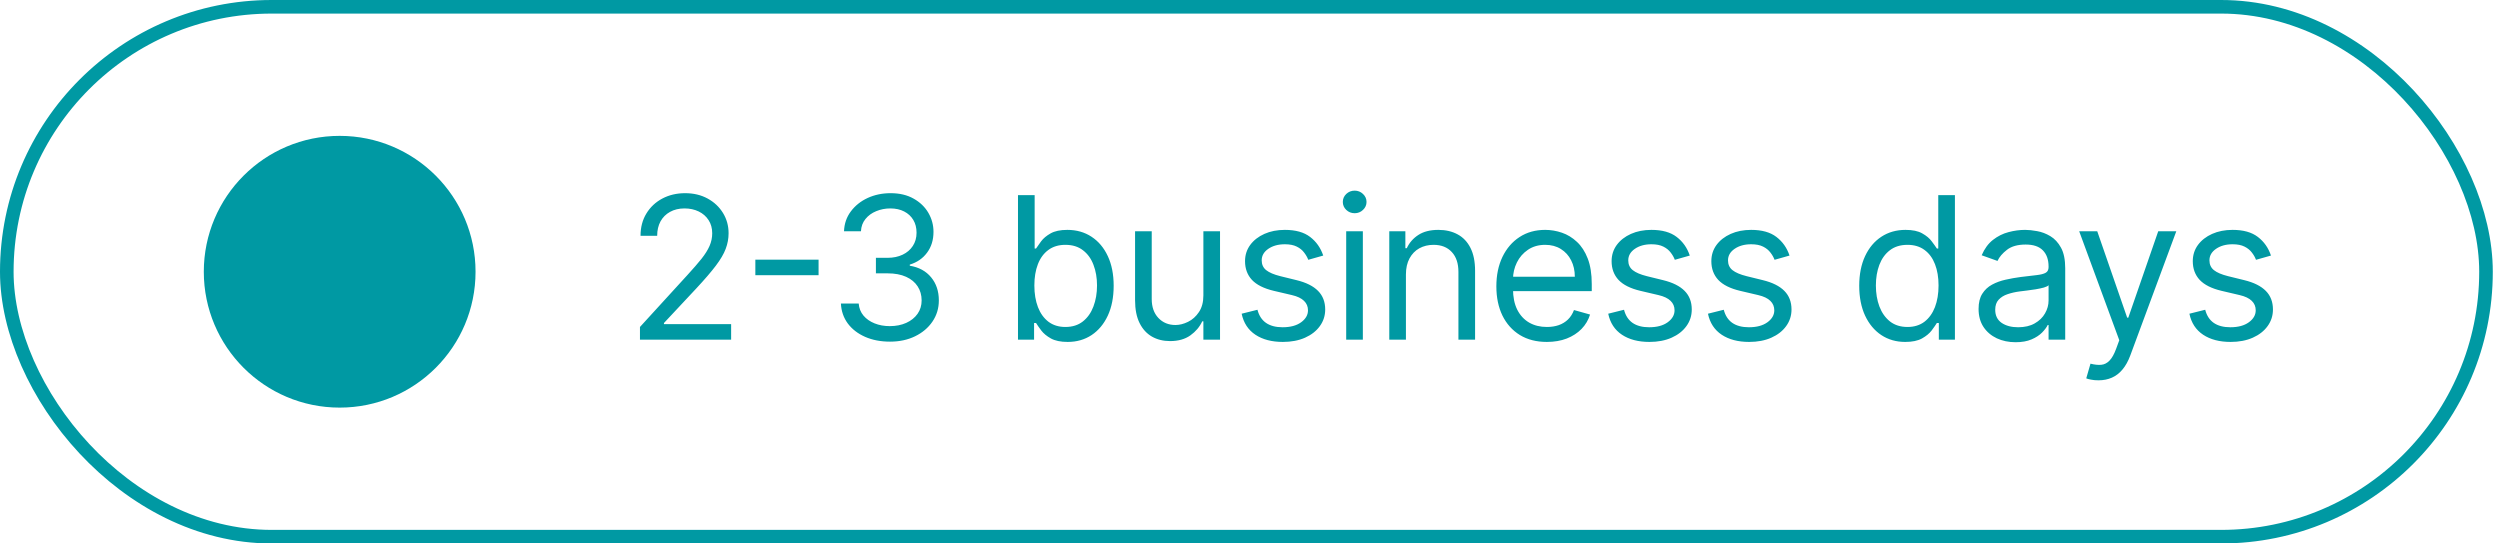 <svg width="184" height="40" viewBox="0 0 184 40" fill="none" xmlns="http://www.w3.org/2000/svg">
<rect x="0.5" y="0.5" width="182.47" height="39" rx="19.5" stroke="#0099A3"/>
<g clip-path="url(#clip0_325_2433)">
<g clip-path="url(#clip1_325_2433)">
<g clip-path="url(#clip2_325_2433)">
<path d="M25 30C30.523 30 35 25.523 35 20C35 14.477 30.523 10 25 10C19.477 10 15 14.477 15 20C15 25.523 19.477 30 25 30Z" fill="#0099A3"/>
</g>
</g>
</g>
<path d="M47.101 25V24.065L50.612 20.222C51.024 19.772 51.363 19.381 51.63 19.048C51.896 18.712 52.094 18.397 52.222 18.103C52.353 17.805 52.419 17.494 52.419 17.168C52.419 16.794 52.329 16.471 52.149 16.197C51.973 15.923 51.73 15.712 51.422 15.563C51.114 15.415 50.768 15.34 50.383 15.34C49.975 15.34 49.618 15.425 49.313 15.595C49.012 15.761 48.779 15.994 48.612 16.296C48.45 16.597 48.368 16.95 48.368 17.355H47.143C47.143 16.732 47.286 16.185 47.574 15.714C47.861 15.243 48.252 14.876 48.747 14.613C49.246 14.35 49.805 14.218 50.425 14.218C51.048 14.218 51.6 14.35 52.082 14.613C52.563 14.876 52.94 15.231 53.214 15.678C53.487 16.124 53.624 16.621 53.624 17.168C53.624 17.559 53.553 17.942 53.411 18.316C53.273 18.686 53.03 19.1 52.684 19.557C52.341 20.011 51.865 20.565 51.256 21.219L48.867 23.774V23.857H53.811V25H47.101ZM60.247 19.11V20.253H55.594V19.11H60.247ZM65.505 25.145C64.82 25.145 64.209 25.028 63.672 24.792C63.139 24.557 62.715 24.23 62.4 23.811C62.088 23.388 61.919 22.898 61.891 22.341H63.2C63.227 22.684 63.345 22.98 63.553 23.229C63.761 23.475 64.032 23.665 64.368 23.8C64.704 23.935 65.076 24.003 65.485 24.003C65.942 24.003 66.347 23.923 66.7 23.764C67.053 23.605 67.33 23.383 67.531 23.099C67.732 22.815 67.832 22.486 67.832 22.112C67.832 21.721 67.735 21.377 67.541 21.079C67.347 20.778 67.064 20.542 66.69 20.373C66.316 20.203 65.859 20.118 65.319 20.118H64.467V18.976H65.319C65.741 18.976 66.111 18.899 66.43 18.747C66.752 18.595 67.003 18.38 67.183 18.103C67.367 17.826 67.458 17.5 67.458 17.127C67.458 16.767 67.379 16.453 67.219 16.187C67.06 15.92 66.835 15.712 66.544 15.563C66.257 15.415 65.918 15.34 65.526 15.34C65.159 15.34 64.813 15.408 64.487 15.543C64.165 15.674 63.902 15.866 63.698 16.119C63.494 16.368 63.383 16.67 63.366 17.023H62.119C62.14 16.465 62.308 15.977 62.623 15.558C62.938 15.136 63.35 14.807 63.859 14.571C64.372 14.336 64.934 14.218 65.547 14.218C66.205 14.218 66.769 14.351 67.24 14.618C67.711 14.881 68.073 15.229 68.326 15.662C68.578 16.095 68.705 16.562 68.705 17.064C68.705 17.663 68.547 18.174 68.232 18.596C67.921 19.019 67.496 19.311 66.96 19.474V19.557C67.631 19.668 68.156 19.954 68.533 20.414C68.911 20.871 69.099 21.437 69.099 22.112C69.099 22.691 68.942 23.21 68.627 23.671C68.315 24.128 67.889 24.488 67.349 24.751C66.809 25.014 66.195 25.145 65.505 25.145ZM74.924 25V14.364H76.15V18.29H76.253C76.343 18.151 76.468 17.975 76.627 17.76C76.79 17.542 77.022 17.348 77.323 17.178C77.628 17.005 78.04 16.919 78.559 16.919C79.231 16.919 79.823 17.087 80.335 17.423C80.848 17.759 81.248 18.235 81.535 18.851C81.823 19.467 81.966 20.194 81.966 21.032C81.966 21.877 81.823 22.609 81.535 23.229C81.248 23.845 80.85 24.323 80.341 24.662C79.832 24.998 79.245 25.166 78.58 25.166C78.068 25.166 77.657 25.081 77.349 24.912C77.041 24.739 76.804 24.543 76.638 24.325C76.472 24.103 76.343 23.92 76.253 23.774H76.108V25H74.924ZM76.129 21.011C76.129 21.614 76.217 22.145 76.394 22.606C76.57 23.063 76.828 23.421 77.167 23.681C77.507 23.937 77.922 24.065 78.414 24.065C78.926 24.065 79.354 23.93 79.697 23.66C80.043 23.387 80.303 23.02 80.476 22.559C80.652 22.095 80.741 21.579 80.741 21.011C80.741 20.451 80.654 19.945 80.481 19.495C80.311 19.041 80.053 18.683 79.707 18.42C79.364 18.153 78.933 18.02 78.414 18.02C77.915 18.02 77.496 18.146 77.157 18.399C76.818 18.648 76.561 18.998 76.388 19.448C76.215 19.895 76.129 20.416 76.129 21.011ZM88.569 21.738V17.023H89.794V25H88.569V23.65H88.485C88.298 24.055 88.008 24.399 87.613 24.683C87.218 24.964 86.72 25.104 86.117 25.104C85.618 25.104 85.175 24.995 84.788 24.777C84.4 24.555 84.095 24.223 83.874 23.779C83.652 23.333 83.541 22.77 83.541 22.092V17.023H84.767V22.009C84.767 22.59 84.93 23.054 85.255 23.4C85.584 23.747 86.003 23.92 86.512 23.92C86.817 23.92 87.126 23.842 87.442 23.686C87.76 23.53 88.027 23.291 88.241 22.969C88.459 22.647 88.569 22.237 88.569 21.738ZM97.39 18.809L96.289 19.121C96.219 18.937 96.117 18.759 95.982 18.586C95.851 18.409 95.671 18.264 95.442 18.15C95.213 18.035 94.921 17.978 94.564 17.978C94.076 17.978 93.669 18.091 93.344 18.316C93.022 18.538 92.861 18.82 92.861 19.163C92.861 19.467 92.972 19.708 93.193 19.884C93.415 20.061 93.761 20.208 94.232 20.326L95.416 20.617C96.129 20.79 96.661 21.055 97.01 21.411C97.36 21.764 97.535 22.22 97.535 22.777C97.535 23.234 97.403 23.643 97.14 24.003C96.881 24.363 96.517 24.647 96.05 24.855C95.582 25.062 95.039 25.166 94.419 25.166C93.605 25.166 92.932 24.99 92.399 24.637C91.865 24.283 91.528 23.767 91.386 23.089L92.549 22.798C92.66 23.227 92.87 23.549 93.178 23.764C93.489 23.979 93.896 24.086 94.398 24.086C94.969 24.086 95.423 23.965 95.759 23.722C96.098 23.477 96.268 23.182 96.268 22.84C96.268 22.562 96.171 22.331 95.977 22.144C95.783 21.953 95.485 21.811 95.084 21.718L93.754 21.406C93.024 21.233 92.487 20.965 92.144 20.601C91.805 20.234 91.635 19.775 91.635 19.225C91.635 18.775 91.761 18.377 92.014 18.03C92.27 17.684 92.618 17.412 93.058 17.215C93.501 17.017 94.003 16.919 94.564 16.919C95.354 16.919 95.974 17.092 96.424 17.438C96.877 17.784 97.199 18.241 97.39 18.809ZM99.08 25V17.023H100.306V25H99.08ZM99.703 15.693C99.464 15.693 99.258 15.612 99.085 15.449C98.916 15.286 98.831 15.091 98.831 14.862C98.831 14.634 98.916 14.438 99.085 14.275C99.258 14.113 99.464 14.031 99.703 14.031C99.942 14.031 100.146 14.113 100.316 14.275C100.489 14.438 100.576 14.634 100.576 14.862C100.576 15.091 100.489 15.286 100.316 15.449C100.146 15.612 99.942 15.693 99.703 15.693ZM103.476 20.201V25H102.251V17.023H103.435V18.269H103.539C103.726 17.864 104.009 17.539 104.39 17.293C104.771 17.044 105.263 16.919 105.865 16.919C106.405 16.919 106.878 17.03 107.283 17.251C107.688 17.469 108.003 17.802 108.228 18.248C108.453 18.692 108.566 19.253 108.566 19.931V25H107.34V20.014C107.34 19.387 107.178 18.899 106.852 18.55C106.527 18.197 106.08 18.02 105.512 18.02C105.121 18.02 104.771 18.105 104.463 18.274C104.158 18.444 103.918 18.692 103.741 19.017C103.565 19.343 103.476 19.737 103.476 20.201ZM113.85 25.166C113.082 25.166 112.419 24.997 111.861 24.657C111.307 24.314 110.88 23.837 110.578 23.224C110.281 22.608 110.132 21.891 110.132 21.074C110.132 20.257 110.281 19.536 110.578 18.913C110.88 18.287 111.299 17.798 111.835 17.449C112.375 17.095 113.005 16.919 113.726 16.919C114.141 16.919 114.551 16.988 114.957 17.127C115.362 17.265 115.73 17.49 116.063 17.802C116.395 18.11 116.66 18.518 116.857 19.027C117.055 19.536 117.153 20.163 117.153 20.907V21.427H111.004V20.367H115.907C115.907 19.917 115.817 19.516 115.637 19.163C115.46 18.809 115.208 18.531 114.879 18.326C114.553 18.122 114.169 18.02 113.726 18.02C113.237 18.02 112.815 18.141 112.458 18.383C112.105 18.622 111.833 18.934 111.643 19.318C111.453 19.703 111.357 20.115 111.357 20.554V21.261C111.357 21.863 111.461 22.374 111.669 22.793C111.88 23.208 112.173 23.525 112.547 23.743C112.921 23.958 113.355 24.065 113.85 24.065C114.172 24.065 114.463 24.02 114.723 23.93C114.986 23.837 115.213 23.698 115.403 23.515C115.594 23.328 115.741 23.096 115.845 22.819L117.029 23.151C116.904 23.553 116.695 23.906 116.4 24.211C116.106 24.512 115.742 24.747 115.31 24.917C114.877 25.083 114.39 25.166 113.85 25.166ZM124.368 18.809L123.267 19.121C123.198 18.937 123.096 18.759 122.961 18.586C122.829 18.409 122.649 18.264 122.421 18.15C122.192 18.035 121.9 17.978 121.543 17.978C121.055 17.978 120.648 18.091 120.323 18.316C120.001 18.538 119.84 18.82 119.84 19.163C119.84 19.467 119.95 19.708 120.172 19.884C120.394 20.061 120.74 20.208 121.211 20.326L122.395 20.617C123.108 20.79 123.64 21.055 123.989 21.411C124.339 21.764 124.514 22.22 124.514 22.777C124.514 23.234 124.382 23.643 124.119 24.003C123.859 24.363 123.496 24.647 123.029 24.855C122.561 25.062 122.018 25.166 121.398 25.166C120.584 25.166 119.911 24.99 119.377 24.637C118.844 24.283 118.507 23.767 118.365 23.089L119.528 22.798C119.639 23.227 119.848 23.549 120.156 23.764C120.468 23.979 120.875 24.086 121.377 24.086C121.948 24.086 122.402 23.965 122.738 23.722C123.077 23.477 123.247 23.182 123.247 22.84C123.247 22.562 123.15 22.331 122.956 22.144C122.762 21.953 122.464 21.811 122.063 21.718L120.733 21.406C120.002 21.233 119.466 20.965 119.123 20.601C118.784 20.234 118.614 19.775 118.614 19.225C118.614 18.775 118.74 18.377 118.993 18.03C119.249 17.684 119.597 17.412 120.037 17.215C120.48 17.017 120.982 16.919 121.543 16.919C122.333 16.919 122.952 17.092 123.402 17.438C123.856 17.784 124.178 18.241 124.368 18.809ZM131.709 18.809L130.608 19.121C130.539 18.937 130.437 18.759 130.302 18.586C130.17 18.409 129.99 18.264 129.762 18.15C129.533 18.035 129.241 17.978 128.884 17.978C128.396 17.978 127.989 18.091 127.664 18.316C127.342 18.538 127.181 18.82 127.181 19.163C127.181 19.467 127.291 19.708 127.513 19.884C127.735 20.061 128.081 20.208 128.552 20.326L129.736 20.617C130.449 20.79 130.981 21.055 131.33 21.411C131.68 21.764 131.855 22.22 131.855 22.777C131.855 23.234 131.723 23.643 131.46 24.003C131.2 24.363 130.837 24.647 130.369 24.855C129.902 25.062 129.358 25.166 128.739 25.166C127.925 25.166 127.252 24.99 126.718 24.637C126.185 24.283 125.848 23.767 125.706 23.089L126.869 22.798C126.98 23.227 127.189 23.549 127.497 23.764C127.809 23.979 128.216 24.086 128.718 24.086C129.289 24.086 129.743 23.965 130.079 23.722C130.418 23.477 130.588 23.182 130.588 22.84C130.588 22.562 130.491 22.331 130.297 22.144C130.103 21.953 129.805 21.811 129.403 21.718L128.074 21.406C127.343 21.233 126.807 20.965 126.464 20.601C126.125 20.234 125.955 19.775 125.955 19.225C125.955 18.775 126.081 18.377 126.334 18.03C126.59 17.684 126.938 17.412 127.378 17.215C127.821 17.017 128.323 16.919 128.884 16.919C129.674 16.919 130.293 17.092 130.743 17.438C131.197 17.784 131.519 18.241 131.709 18.809ZM140.225 25.166C139.561 25.166 138.974 24.998 138.465 24.662C137.956 24.323 137.558 23.845 137.27 23.229C136.983 22.609 136.839 21.877 136.839 21.032C136.839 20.194 136.983 19.467 137.27 18.851C137.558 18.235 137.958 17.759 138.47 17.423C138.982 17.087 139.574 16.919 140.246 16.919C140.766 16.919 141.176 17.005 141.477 17.178C141.782 17.348 142.014 17.542 142.173 17.76C142.336 17.975 142.462 18.151 142.552 18.29H142.656V14.364H143.882V25H142.698V23.774H142.552C142.462 23.92 142.334 24.103 142.168 24.325C142.002 24.543 141.764 24.739 141.456 24.912C141.148 25.081 140.738 25.166 140.225 25.166ZM140.392 24.065C140.883 24.065 141.299 23.937 141.638 23.681C141.977 23.421 142.235 23.063 142.412 22.606C142.588 22.145 142.677 21.614 142.677 21.011C142.677 20.416 142.59 19.895 142.417 19.448C142.244 18.998 141.988 18.648 141.648 18.399C141.309 18.146 140.89 18.02 140.392 18.02C139.872 18.02 139.439 18.153 139.093 18.42C138.75 18.683 138.492 19.041 138.319 19.495C138.15 19.945 138.065 20.451 138.065 21.011C138.065 21.579 138.151 22.095 138.325 22.559C138.501 23.02 138.761 23.387 139.104 23.66C139.45 23.93 139.879 24.065 140.392 24.065ZM148.344 25.187C147.839 25.187 147.38 25.092 146.968 24.901C146.556 24.707 146.229 24.429 145.986 24.065C145.744 23.698 145.623 23.255 145.623 22.736C145.623 22.279 145.713 21.908 145.893 21.624C146.073 21.337 146.313 21.112 146.615 20.949C146.916 20.786 147.248 20.665 147.612 20.585C147.979 20.502 148.348 20.437 148.718 20.388C149.203 20.326 149.596 20.279 149.897 20.248C150.202 20.213 150.423 20.156 150.562 20.076C150.704 19.997 150.775 19.858 150.775 19.661V19.619C150.775 19.107 150.634 18.709 150.354 18.425C150.077 18.141 149.656 17.999 149.092 17.999C148.507 17.999 148.048 18.127 147.716 18.383C147.383 18.64 147.15 18.913 147.015 19.204L145.851 18.788C146.059 18.304 146.336 17.926 146.682 17.656C147.032 17.383 147.413 17.192 147.825 17.085C148.24 16.974 148.649 16.919 149.05 16.919C149.307 16.919 149.601 16.95 149.933 17.012C150.269 17.071 150.593 17.194 150.905 17.381C151.22 17.568 151.481 17.85 151.689 18.228C151.896 18.605 152 19.11 152 19.744V25H150.775V23.92H150.712C150.629 24.093 150.491 24.278 150.297 24.476C150.103 24.673 149.845 24.841 149.523 24.979C149.201 25.118 148.808 25.187 148.344 25.187ZM148.531 24.086C149.016 24.086 149.424 23.991 149.757 23.8C150.093 23.61 150.345 23.364 150.515 23.063C150.688 22.762 150.775 22.445 150.775 22.112V20.991C150.723 21.053 150.608 21.11 150.432 21.162C150.259 21.21 150.058 21.254 149.829 21.292C149.604 21.326 149.385 21.358 149.17 21.385C148.959 21.41 148.787 21.43 148.656 21.448C148.337 21.489 148.039 21.557 147.762 21.65C147.489 21.74 147.267 21.877 147.098 22.061C146.931 22.241 146.848 22.486 146.848 22.798C146.848 23.224 147.006 23.546 147.321 23.764C147.64 23.979 148.043 24.086 148.531 24.086ZM154.441 27.991C154.234 27.991 154.048 27.974 153.886 27.939C153.723 27.908 153.61 27.877 153.548 27.846L153.86 26.766C154.157 26.842 154.42 26.87 154.649 26.849C154.878 26.828 155.08 26.726 155.257 26.543C155.437 26.362 155.601 26.07 155.75 25.665L155.979 25.041L153.029 17.023H154.358L156.56 23.38H156.643L158.845 17.023H160.175L156.789 26.163C156.636 26.575 156.448 26.916 156.223 27.186C155.998 27.46 155.736 27.663 155.438 27.794C155.144 27.926 154.812 27.991 154.441 27.991ZM167.143 18.809L166.042 19.121C165.973 18.937 165.871 18.759 165.736 18.586C165.604 18.409 165.424 18.264 165.196 18.15C164.967 18.035 164.675 17.978 164.318 17.978C163.83 17.978 163.423 18.091 163.098 18.316C162.776 18.538 162.615 18.82 162.615 19.163C162.615 19.467 162.725 19.708 162.947 19.884C163.168 20.061 163.515 20.208 163.986 20.326L165.17 20.617C165.883 20.79 166.414 21.055 166.764 21.411C167.114 21.764 167.289 22.22 167.289 22.777C167.289 23.234 167.157 23.643 166.894 24.003C166.634 24.363 166.271 24.647 165.803 24.855C165.336 25.062 164.792 25.166 164.173 25.166C163.359 25.166 162.685 24.99 162.152 24.637C161.619 24.283 161.281 23.767 161.14 23.089L162.303 22.798C162.414 23.227 162.623 23.549 162.931 23.764C163.243 23.979 163.65 24.086 164.152 24.086C164.723 24.086 165.177 23.965 165.512 23.722C165.852 23.477 166.021 23.182 166.021 22.84C166.021 22.562 165.925 22.331 165.731 22.144C165.537 21.953 165.239 21.811 164.837 21.718L163.508 21.406C162.777 21.233 162.241 20.965 161.898 20.601C161.558 20.234 161.389 19.775 161.389 19.225C161.389 18.775 161.515 18.377 161.768 18.03C162.024 17.684 162.372 17.412 162.812 17.215C163.255 17.017 163.757 16.919 164.318 16.919C165.107 16.919 165.727 17.092 166.177 17.438C166.631 17.784 166.953 18.241 167.143 18.809Z" fill="#0099A3"/>
<defs>
<clipPath id="clip0_325_2433">
<rect width="20" height="20" fill="white" transform="translate(15 10)"/>
</clipPath>
<clipPath id="clip1_325_2433">
<rect width="20" height="20" fill="white" transform="translate(15 10)"/>
</clipPath>
<clipPath id="clip2_325_2433">
<rect width="20" height="20" fill="white" transform="translate(15 10)"/>
</clipPath>
</defs>
</svg>
